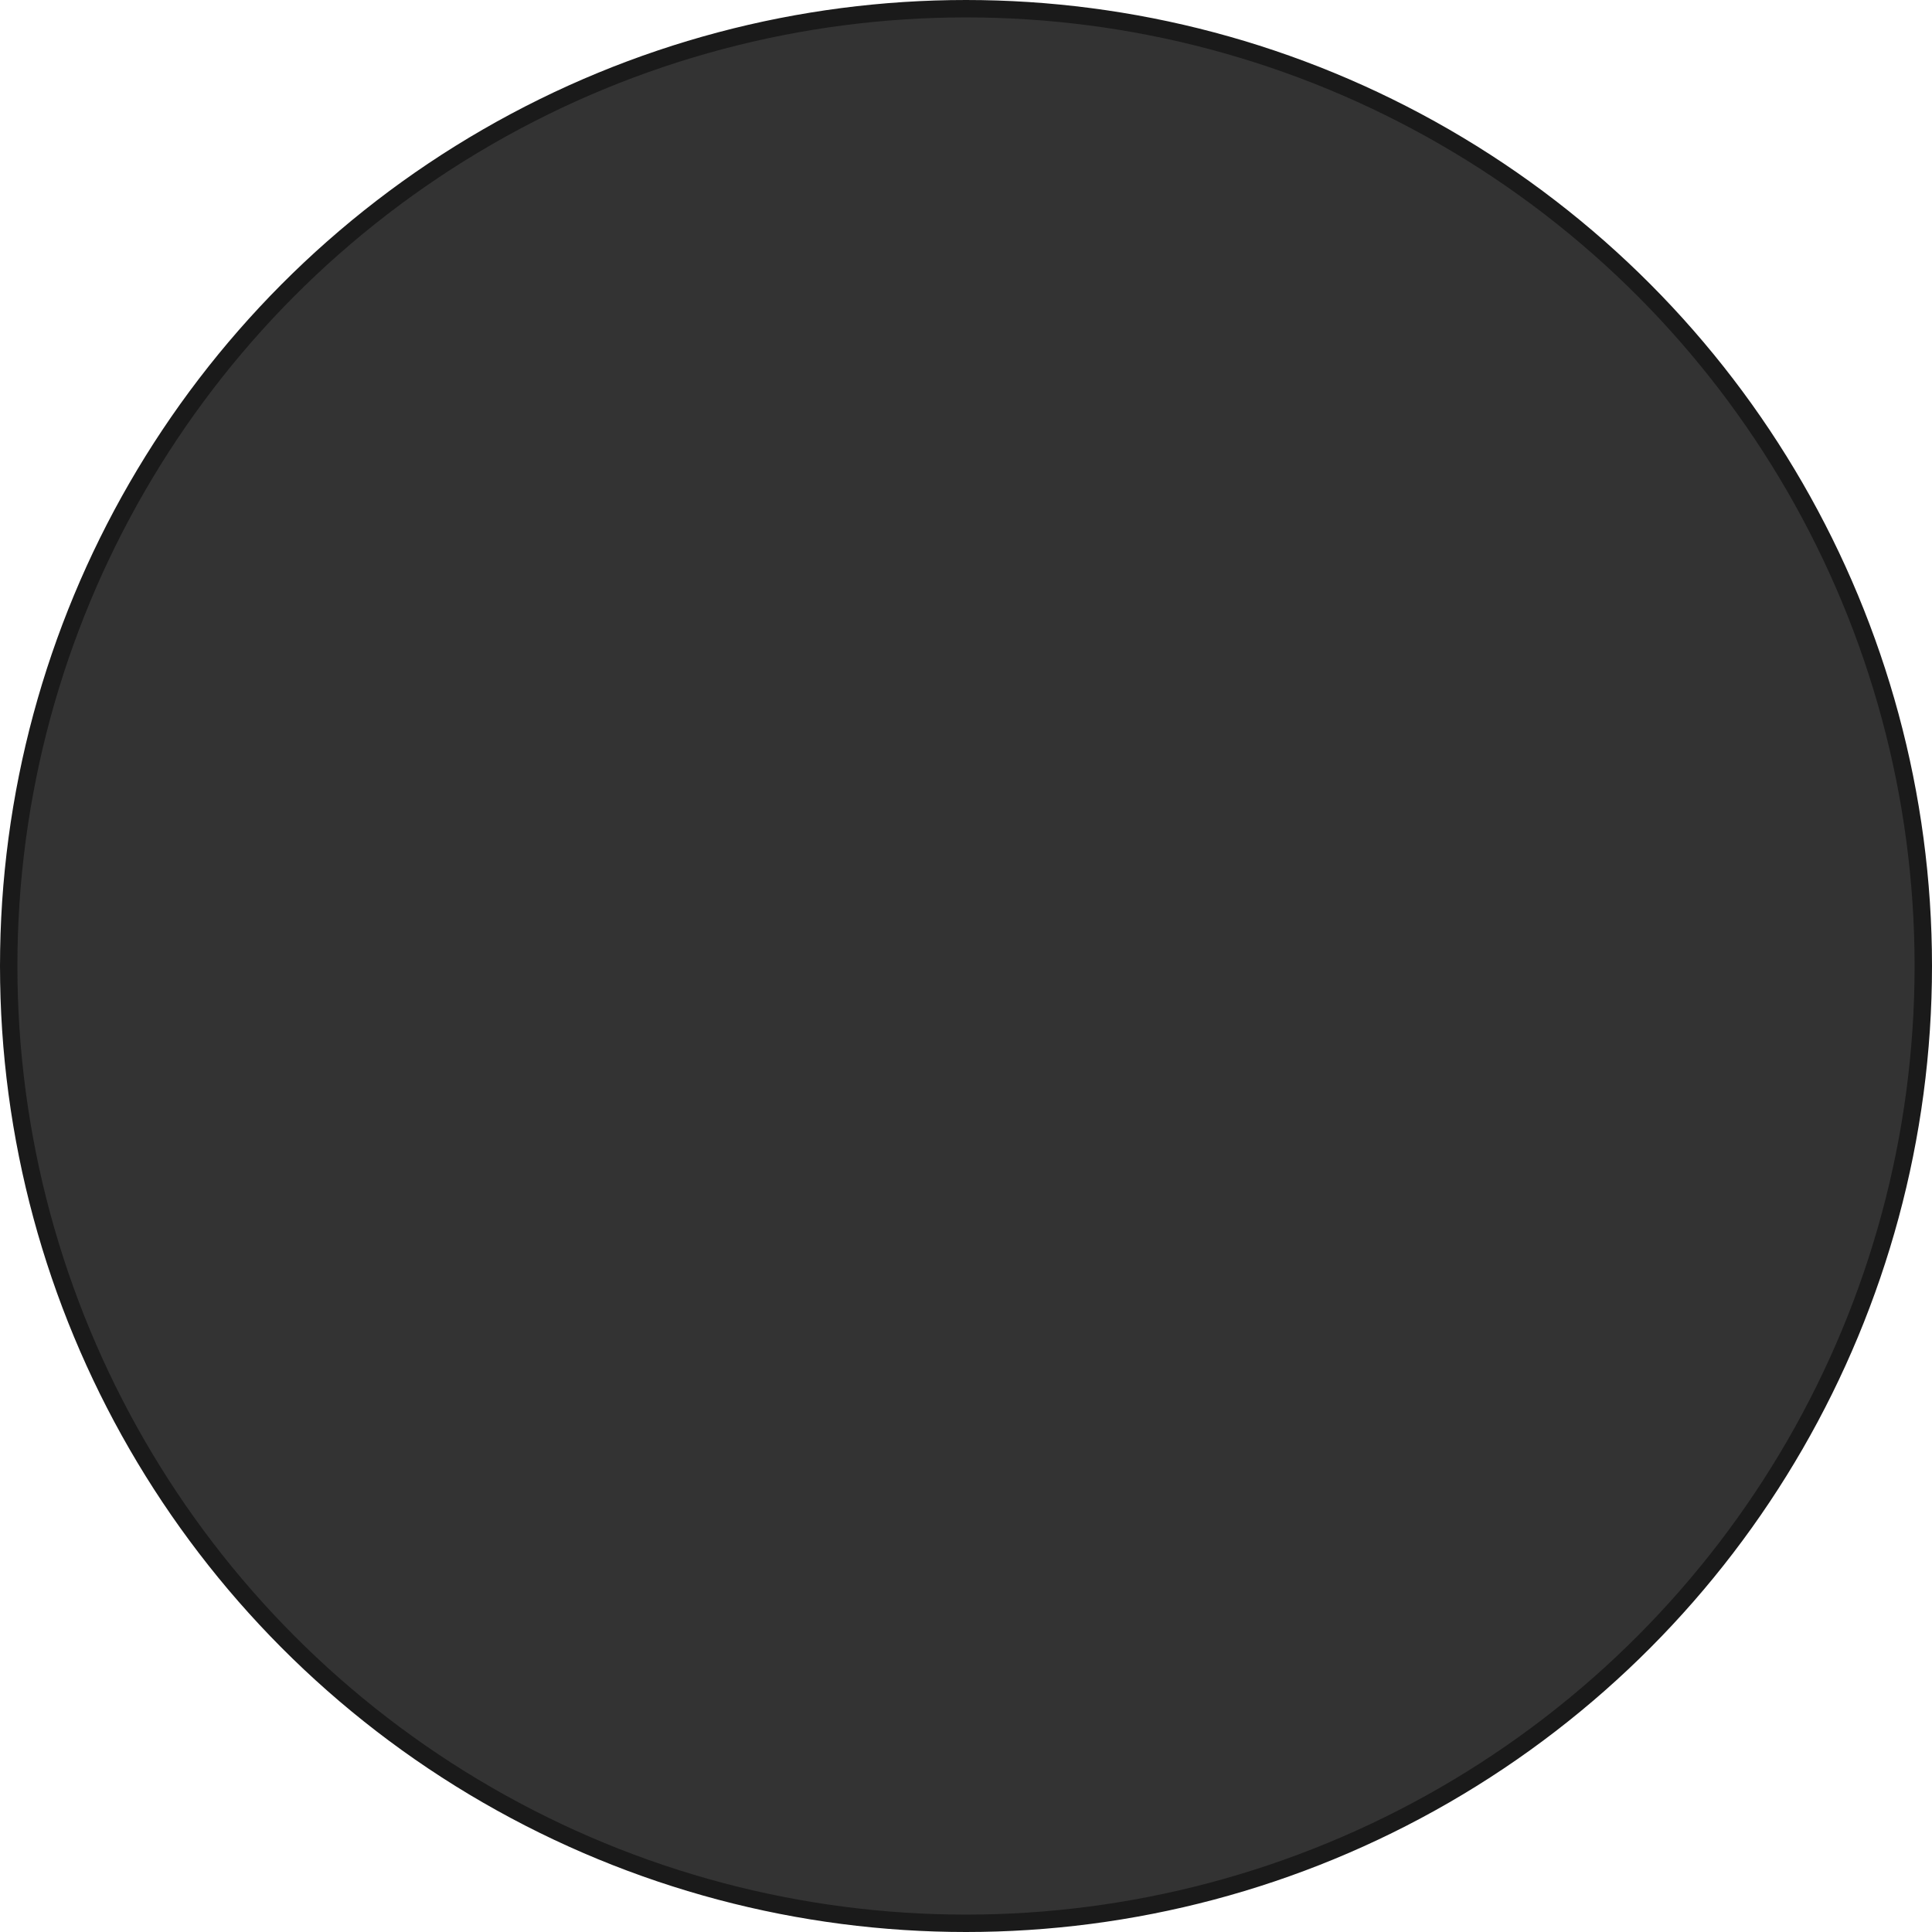 <svg host="65bd71144e" xmlns="http://www.w3.org/2000/svg" xmlns:xlink="http://www.w3.org/1999/xlink" version="1.1" width="111px" height="111px" viewBox="-0.5 -0.5 111 111" content="&lt;mxfile&gt;&lt;diagram id=&quot;-gKAcmPgoOL-1z0JS42-&quot; name=&quot;Page-1&quot;&gt;jZJNb4MwDIZ/DfcGuo4eV9Ztl5047ByBS6IFjEI6YL9+pnH4UFVpIKH4sU3s146SrB7erWzVJ5ZgonhXDlHyGsVxuk/pO4HRg4OIPaisLj0SC8j1LzDcMb3qErpNoEM0TrdbWGDTQOE2TFqL/TbsgmZ7aysruAN5Ic09/dKlU9xW/LzwD9CVCjeLw9F7ahmCuZNOyRL7FUrOUZJZROdP9ZCBmbQLuvi8twfeuTALjftPwpFL/pHmys1xYW4M3VIGCUvGqVfaQd7KYvL0NFpiytWGLEFH2bVe7YsegC44dc7iN2Ro0N5+lYiX6SXPRRuz4v4hztWAdTA8bEnMQtGCAdbg7EghnBCnTz6Fl2sf7H4ZlQibpDZjYih5Par534uCdGARg7kM6+ZbbXxy/gM=&lt;/diagram&gt;&lt;/mxfile&gt;">
    <defs/>
    <g>
        <ellipse cx="55" cy="55" rx="55" ry="55" fill="#333333" stroke="#1a1a1a" pointer-events="all"/>
    </g>
</svg>